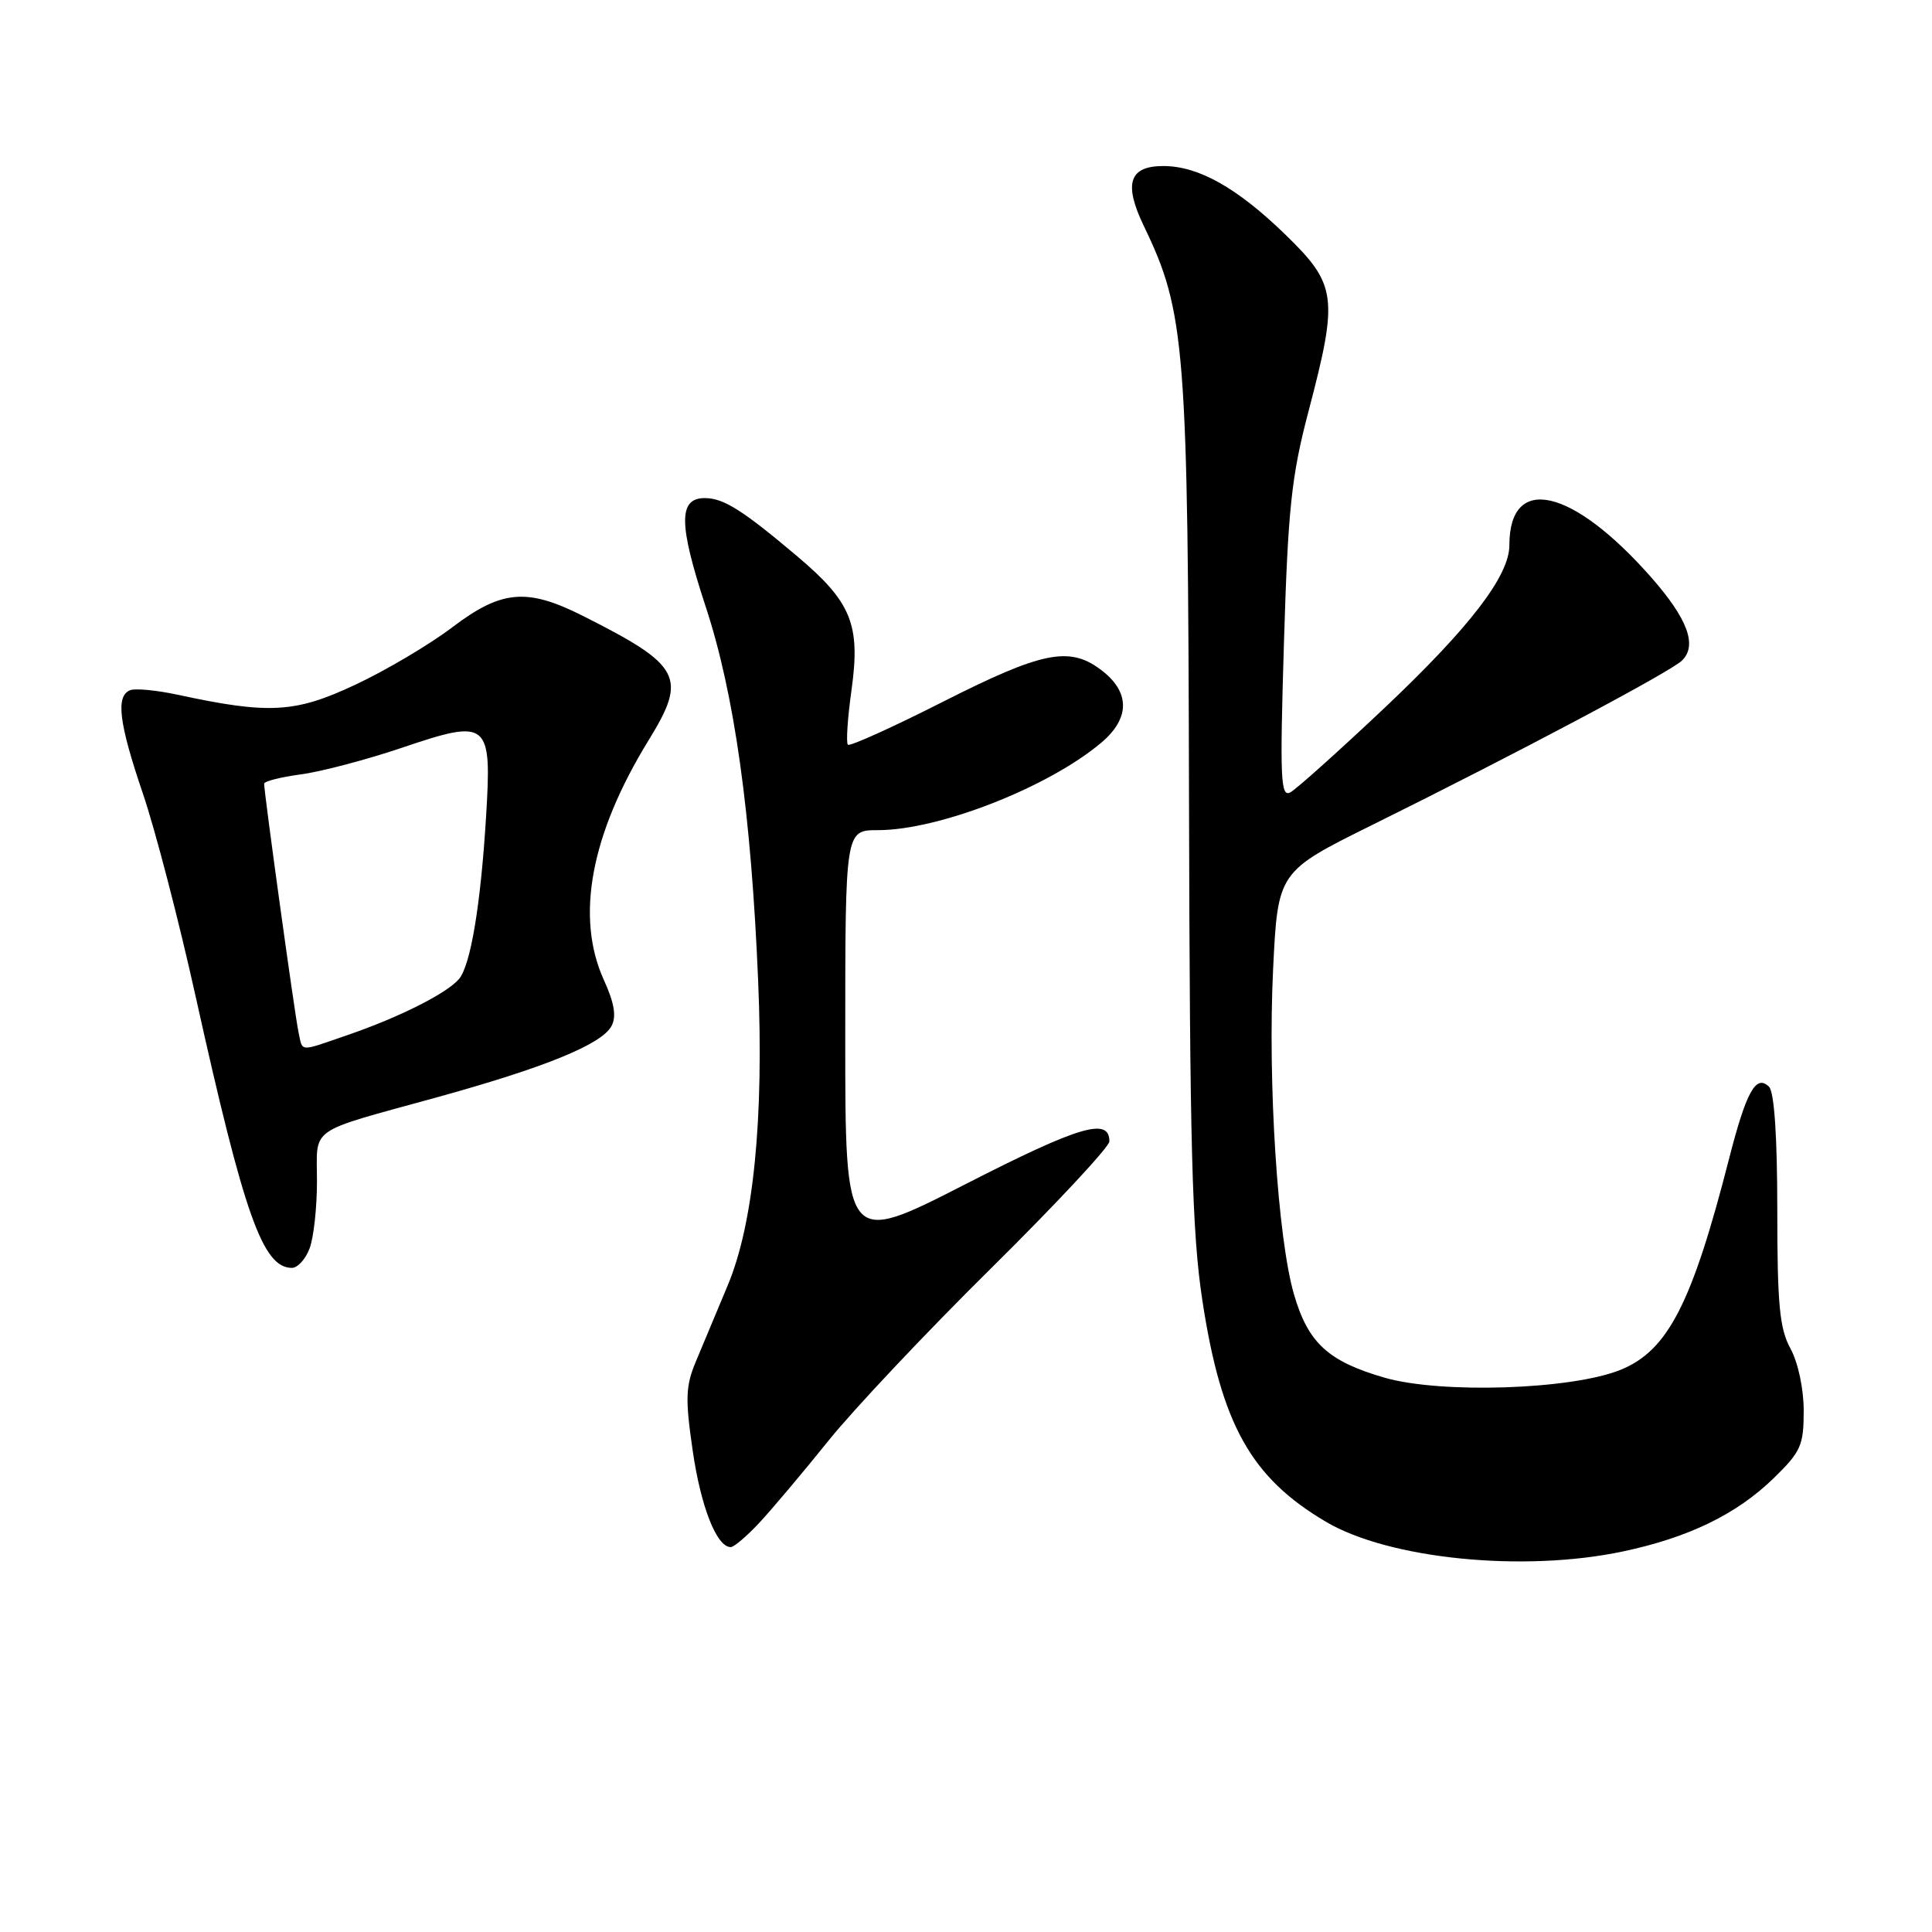 <?xml version="1.0" encoding="UTF-8" standalone="no"?>
<!DOCTYPE svg PUBLIC "-//W3C//DTD SVG 1.1//EN" "http://www.w3.org/Graphics/SVG/1.1/DTD/svg11.dtd" >
<svg xmlns="http://www.w3.org/2000/svg" xmlns:xlink="http://www.w3.org/1999/xlink" version="1.1" viewBox="0 0 256 256">
 <g >
 <path fill="currentColor"
d=" M 215.07 205.57 C 223.75 203.73 230.08 200.66 234.99 195.90 C 238.63 192.36 239.00 191.53 239.00 186.95 C 239.00 184.03 238.26 180.55 237.25 178.70 C 235.80 176.05 235.50 172.89 235.50 160.30 C 235.50 150.64 235.10 144.70 234.41 144.01 C 232.69 142.29 231.40 144.61 229.12 153.50 C 224.20 172.75 221.00 178.97 214.73 181.51 C 208.24 184.14 190.97 184.71 183.46 182.55 C 175.99 180.39 173.33 177.95 171.46 171.51 C 169.30 164.09 167.97 143.43 168.69 128.50 C 169.32 115.50 169.32 115.50 181.91 109.27 C 201.12 99.76 221.34 89.03 222.88 87.52 C 224.93 85.51 223.62 81.99 218.80 76.51 C 208.34 64.63 200.00 62.73 200.00 72.24 C 200.00 76.30 194.77 83.11 183.43 93.83 C 177.42 99.50 171.82 104.52 171.00 104.98 C 169.68 105.71 169.58 103.34 170.13 85.15 C 170.67 67.36 171.12 63.12 173.38 54.52 C 177.37 39.33 177.16 37.72 170.25 31.02 C 163.90 24.87 158.79 22.00 154.15 22.00 C 149.61 22.00 148.86 24.33 151.57 29.96 C 157.07 41.36 157.42 45.82 157.55 106.00 C 157.65 152.08 157.95 163.34 159.32 172.32 C 161.82 188.72 165.76 195.78 175.67 201.63 C 184.05 206.59 201.88 208.37 215.07 205.57 Z  M 100.64 201.75 C 102.30 199.96 106.41 195.09 109.76 190.92 C 113.11 186.75 122.86 176.41 131.43 167.95 C 139.99 159.48 147.00 151.96 147.00 151.24 C 147.00 148.01 143.05 149.18 127.95 156.90 C 112.00 165.06 112.00 165.06 112.00 137.53 C 112.00 110.00 112.00 110.00 116.32 110.00 C 124.41 110.00 138.88 104.34 145.90 98.43 C 149.80 95.15 149.77 91.64 145.81 88.70 C 141.66 85.61 138.03 86.36 124.92 93.00 C 118.25 96.38 112.60 98.93 112.35 98.68 C 112.09 98.43 112.31 95.13 112.84 91.36 C 114.03 82.75 112.81 79.77 105.66 73.73 C 98.38 67.58 95.87 66.00 93.39 66.00 C 89.88 66.00 89.91 69.43 93.49 80.33 C 97.32 91.94 99.53 107.74 100.46 130.00 C 101.23 148.35 99.84 162.20 96.41 170.36 C 95.00 173.74 93.11 178.23 92.23 180.35 C 90.84 183.66 90.78 185.30 91.79 192.25 C 92.88 199.72 94.97 205.00 96.83 205.00 C 97.26 205.00 98.97 203.54 100.64 201.75 Z  M 41.02 165.43 C 41.56 164.02 42.00 160.02 42.00 156.54 C 42.00 149.18 40.58 150.18 57.75 145.44 C 72.24 141.44 79.72 138.39 81.03 135.95 C 81.70 134.69 81.41 132.91 80.01 129.84 C 76.23 121.50 78.27 110.56 85.96 98.06 C 91.09 89.72 90.28 88.18 77.28 81.63 C 69.83 77.87 66.47 78.16 59.93 83.12 C 56.94 85.39 51.16 88.82 47.08 90.73 C 39.11 94.48 35.65 94.67 23.51 92.05 C 20.76 91.46 17.95 91.19 17.26 91.45 C 15.31 92.20 15.74 95.76 18.94 105.17 C 20.56 109.92 23.72 122.07 25.95 132.16 C 32.37 161.08 34.82 168.00 38.68 168.00 C 39.43 168.00 40.49 166.85 41.02 165.43 Z  M 39.55 136.75 C 39.08 134.61 35.00 105.09 35.00 103.85 C 35.00 103.52 37.19 102.97 39.86 102.61 C 42.53 102.26 48.60 100.66 53.35 99.05 C 64.74 95.20 65.19 95.57 64.40 108.31 C 63.69 119.92 62.36 127.87 60.83 129.71 C 59.26 131.59 52.95 134.78 46.14 137.12 C 39.49 139.41 40.14 139.45 39.55 136.75 Z "/>
</g>
</svg>